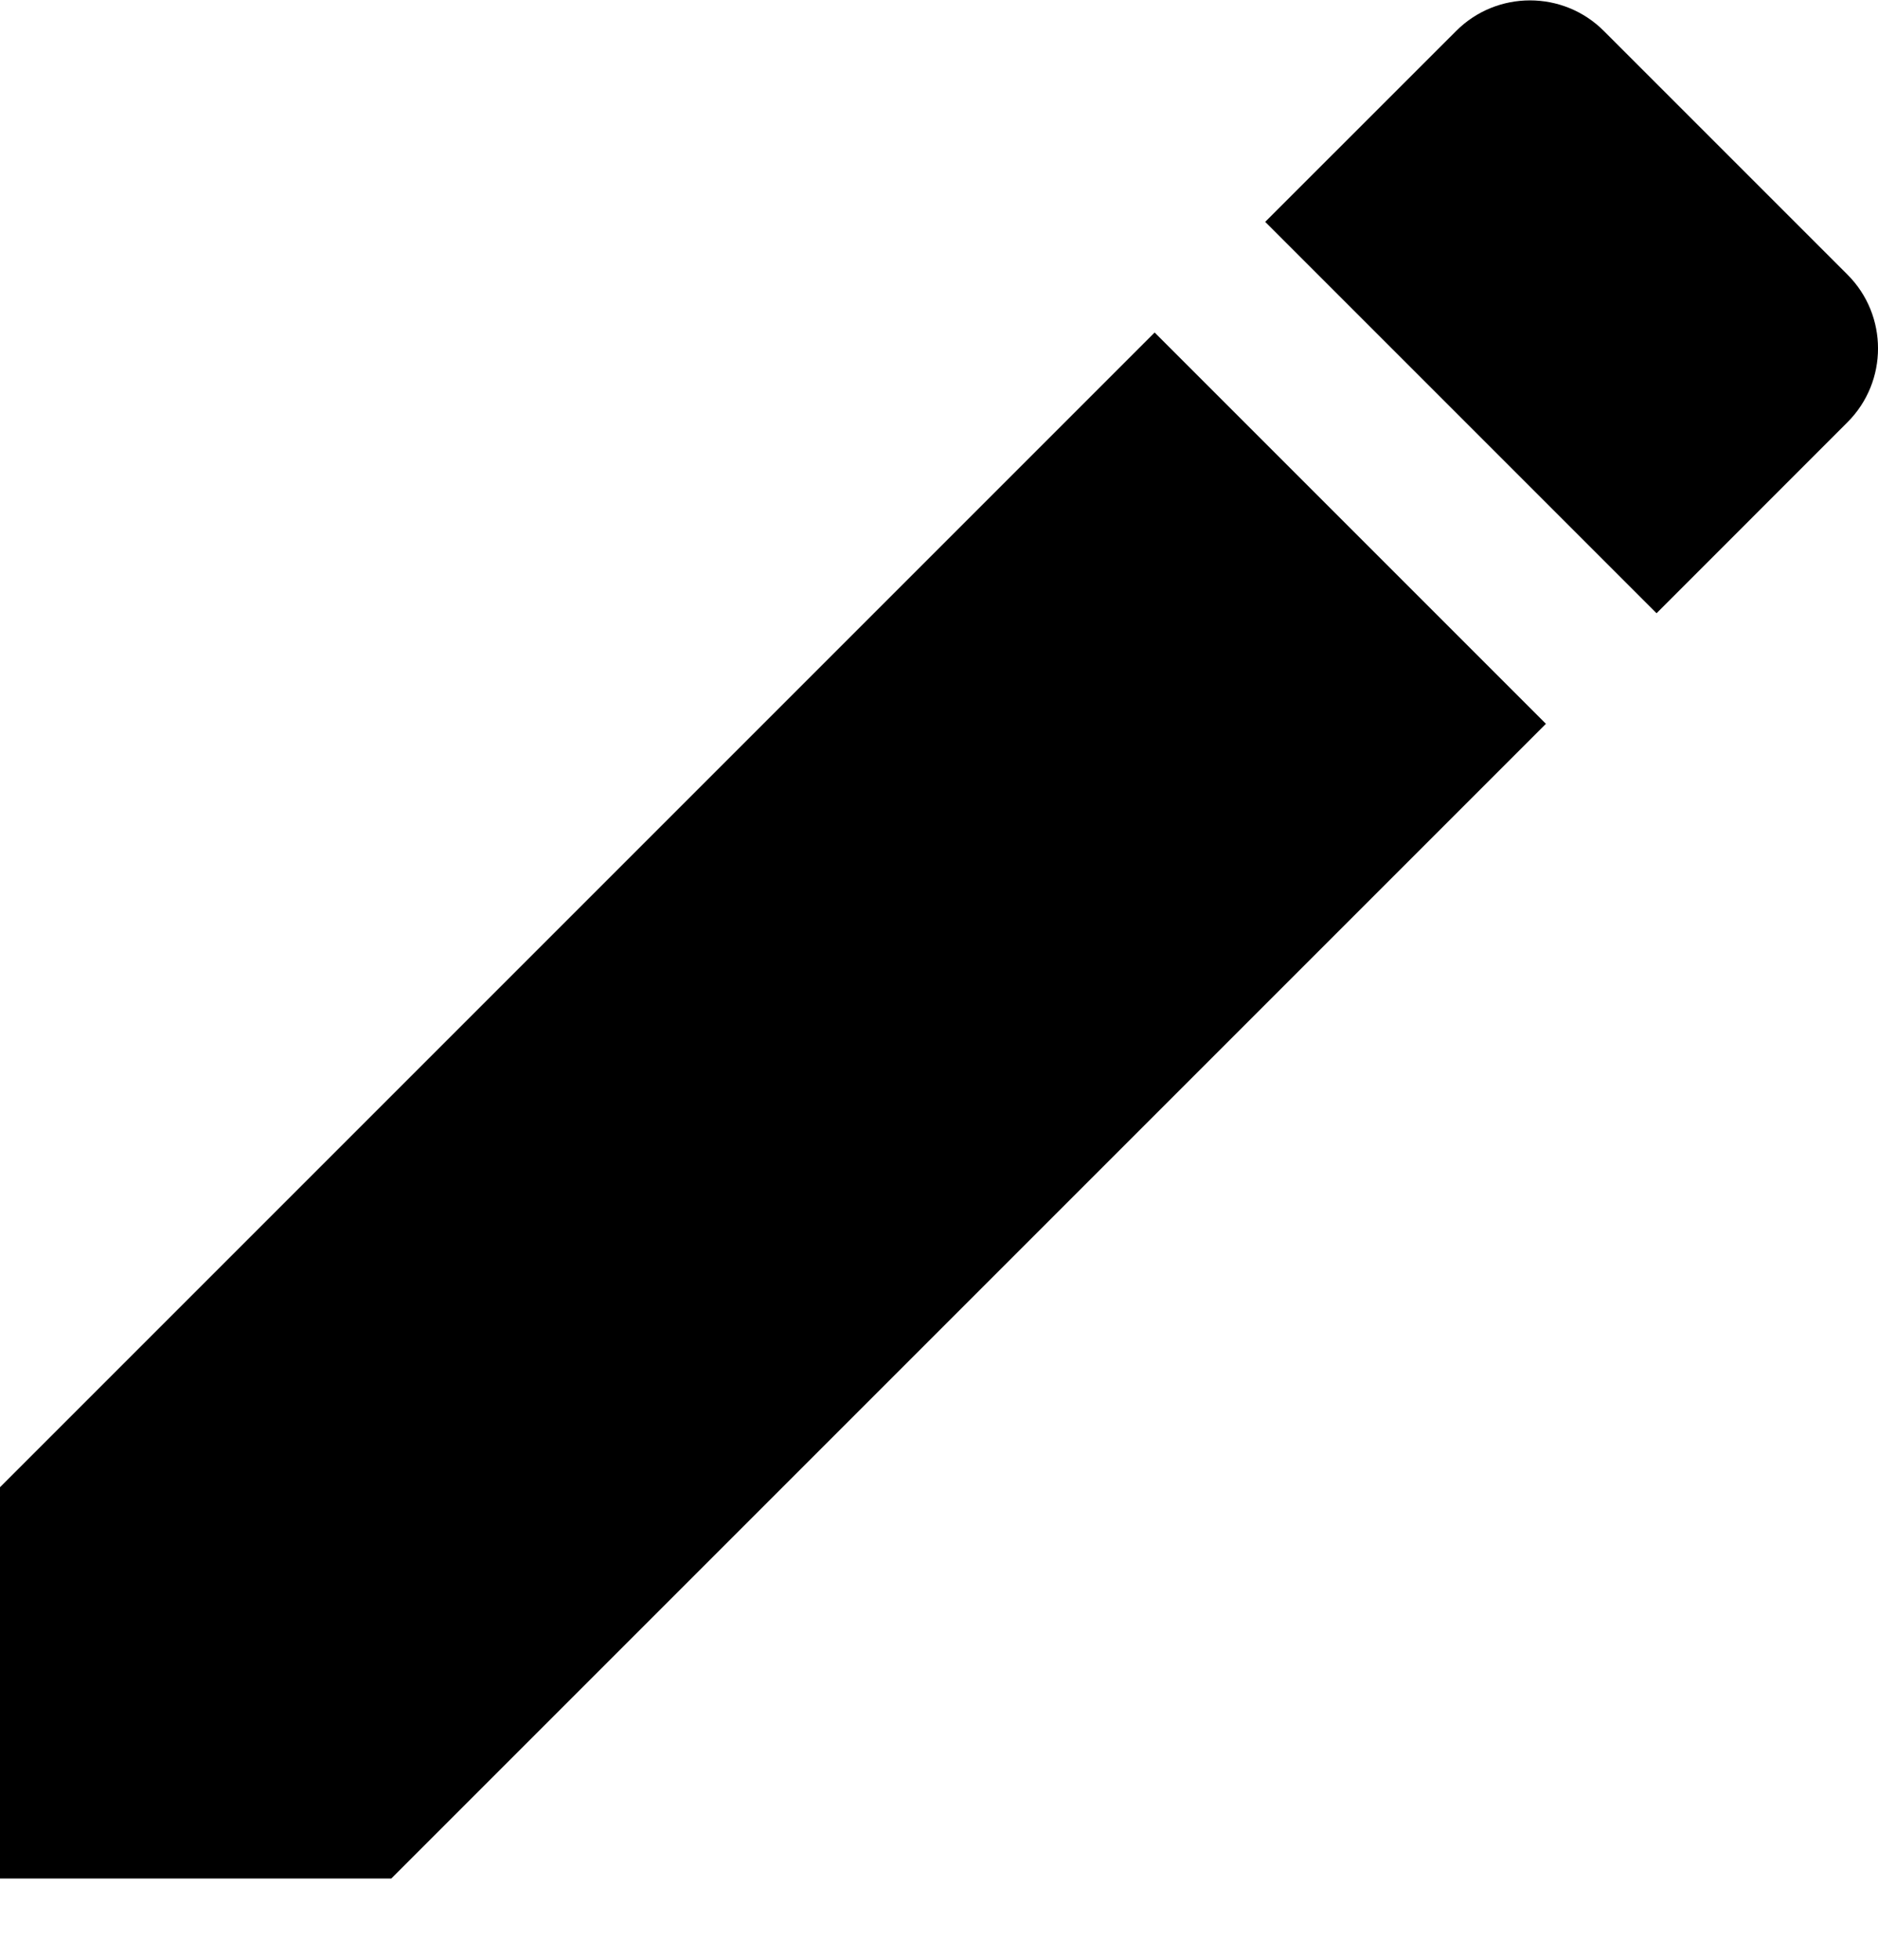 <svg width="23" height="24" viewBox="0 0 23 24" fill="none" xmlns="http://www.w3.org/2000/svg">
<path d="M0 18.213V23.005H4.792L18.933 8.864L14.141 4.072L0 18.213ZM22.626 5.171C23.125 4.673 23.125 3.861 22.626 3.363L19.642 0.379C19.144 -0.12 18.332 -0.12 17.834 0.379L15.495 2.717L20.288 7.51L22.626 5.171Z" fill="black"/>
</svg>
